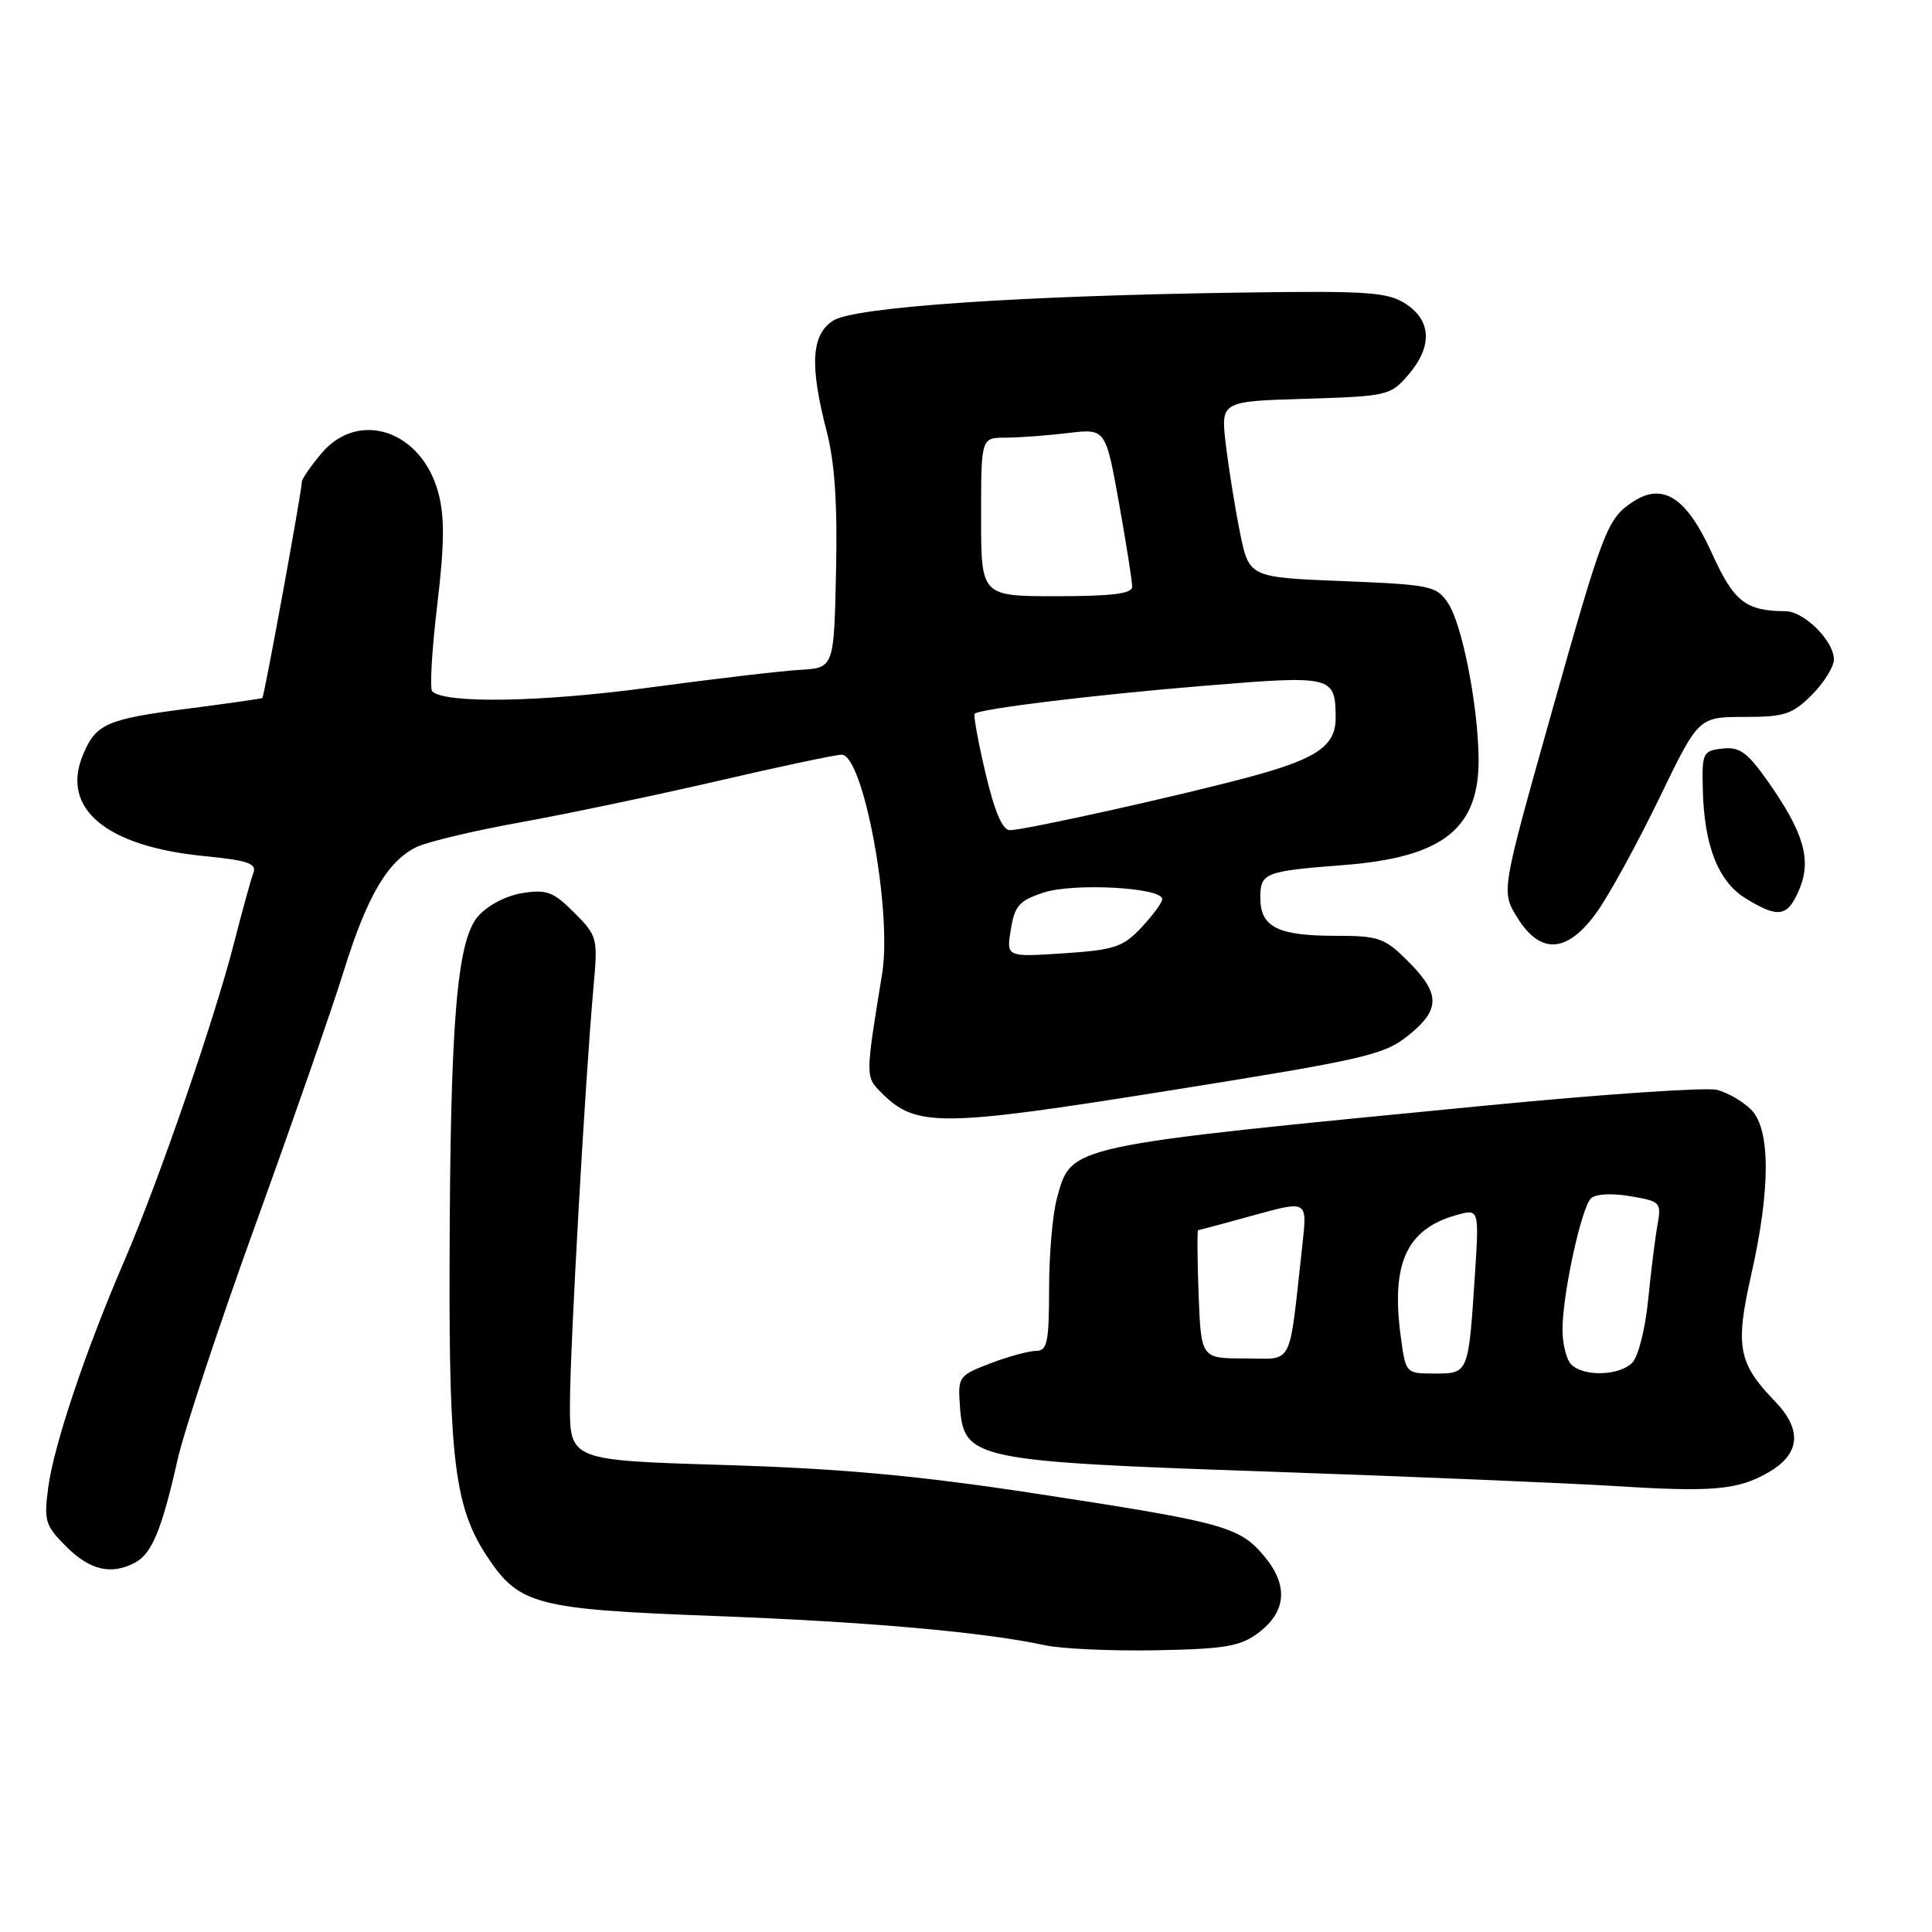 <?xml version="1.0" encoding="UTF-8" standalone="no"?>
<!DOCTYPE svg PUBLIC "-//W3C//DTD SVG 1.1//EN" "http://www.w3.org/Graphics/SVG/1.1/DTD/svg11.dtd" >
<svg xmlns="http://www.w3.org/2000/svg" xmlns:xlink="http://www.w3.org/1999/xlink" version="1.1" viewBox="0 0 256 256">
 <g >
 <path fill="currentColor"
d=" M 166.70 216.39 C 170.48 213.58 170.75 210.05 167.49 206.17 C 164.21 202.27 162.14 201.71 137.00 197.87 C 121.57 195.52 111.43 194.59 96.00 194.12 C 75.50 193.50 75.50 193.50 75.52 186.00 C 75.54 178.39 77.54 143.05 78.64 130.80 C 79.23 124.26 79.17 124.02 76.08 120.92 C 73.32 118.16 72.43 117.83 69.20 118.34 C 67.05 118.69 64.60 119.97 63.35 121.41 C 60.53 124.64 59.65 135.37 59.57 167.50 C 59.49 193.54 60.30 199.81 64.53 206.22 C 68.78 212.66 70.98 213.23 94.50 214.12 C 114.94 214.89 130.37 216.25 138.50 218.01 C 140.70 218.48 147.31 218.78 153.20 218.67 C 162.28 218.50 164.31 218.16 166.70 216.39 Z  M 17.93 207.04 C 20.12 205.86 21.45 202.64 23.51 193.50 C 24.37 189.65 29.07 175.47 33.95 162.00 C 38.82 148.53 44.04 133.54 45.54 128.70 C 48.62 118.76 51.37 114.08 55.21 112.23 C 56.66 111.54 62.81 110.07 68.88 108.98 C 74.95 107.88 86.71 105.42 95.02 103.50 C 103.33 101.57 110.75 100.00 111.52 100.00 C 114.40 100.00 118.24 120.71 116.89 129.00 C 114.65 142.78 114.65 142.65 116.83 144.83 C 121.38 149.38 124.57 149.36 154.92 144.51 C 180.73 140.39 183.37 139.79 186.54 137.26 C 190.88 133.80 190.89 131.69 186.60 127.40 C 183.47 124.27 182.71 124.00 177.03 124.00 C 169.31 124.00 167.00 122.85 167.00 118.98 C 167.00 115.64 167.53 115.44 178.10 114.62 C 191.30 113.59 196.08 109.75 195.92 100.30 C 195.80 93.19 193.73 82.71 191.88 79.93 C 190.35 77.63 189.62 77.47 177.88 77.00 C 165.50 76.50 165.50 76.50 164.29 70.50 C 163.63 67.20 162.79 61.95 162.42 58.84 C 161.76 53.18 161.76 53.18 172.97 52.84 C 183.82 52.51 184.25 52.41 186.59 49.69 C 189.82 45.94 189.70 42.51 186.28 40.27 C 183.88 38.71 181.35 38.53 165.03 38.76 C 135.15 39.17 113.14 40.68 110.38 42.49 C 107.50 44.37 107.27 48.39 109.53 57.12 C 110.61 61.28 110.98 66.76 110.78 75.76 C 110.50 88.50 110.50 88.50 106.00 88.76 C 103.53 88.90 94.53 89.96 86.00 91.11 C 71.78 93.04 58.92 93.26 57.27 91.60 C 56.93 91.26 57.22 86.14 57.93 80.23 C 58.90 72.09 58.93 68.47 58.08 65.29 C 55.86 57.04 47.51 54.23 42.59 60.08 C 41.17 61.77 40.00 63.46 40.00 63.83 C 39.99 65.10 35.01 92.32 34.76 92.49 C 34.62 92.58 30.28 93.20 25.12 93.87 C 14.09 95.28 12.70 95.89 10.98 100.06 C 8.04 107.14 14.07 112.16 27.02 113.43 C 32.81 114.00 34.05 114.42 33.58 115.65 C 33.26 116.48 32.12 120.61 31.04 124.84 C 28.44 135.02 21.06 156.41 16.50 167.00 C 11.32 179.01 7.14 191.47 6.39 197.10 C 5.80 201.53 5.99 202.15 8.80 204.95 C 11.93 208.08 14.77 208.73 17.93 207.04 Z  M 234.29 195.12 C 238.55 192.68 238.85 189.48 235.19 185.68 C 230.31 180.62 229.90 178.42 232.05 168.89 C 234.62 157.52 234.61 149.61 232.03 147.03 C 230.94 145.94 228.90 144.76 227.50 144.41 C 226.10 144.06 212.48 144.98 197.23 146.46 C 140.99 151.92 142.01 151.70 140.06 158.74 C 139.48 160.81 139.01 166.21 139.01 170.75 C 139.00 177.88 138.77 179.00 137.28 179.00 C 136.34 179.00 133.62 179.74 131.23 180.65 C 127.01 182.27 126.91 182.41 127.20 186.40 C 127.71 193.38 129.00 193.65 168.50 195.01 C 187.20 195.66 207.68 196.52 214.00 196.91 C 226.91 197.73 230.27 197.43 234.29 195.12 Z  M 211.67 120.75 C 213.32 118.41 217.01 111.66 219.87 105.75 C 225.07 95.00 225.07 95.00 231.11 95.00 C 236.46 95.00 237.49 94.66 240.08 92.08 C 241.68 90.47 243.00 88.36 243.00 87.39 C 243.00 84.93 239.06 81.00 236.58 80.99 C 231.30 80.95 229.75 79.74 226.84 73.31 C 223.50 65.93 220.36 63.88 216.40 66.47 C 212.96 68.73 212.47 70.01 205.40 95.11 C 198.92 118.14 198.92 118.14 201.04 121.57 C 204.15 126.59 207.73 126.31 211.67 120.75 Z  M 238.43 117.82 C 240.07 113.92 239.00 110.27 234.23 103.51 C 231.51 99.66 230.49 98.93 228.23 99.19 C 225.63 99.48 225.51 99.75 225.63 104.61 C 225.81 112.11 227.69 116.84 231.35 119.07 C 235.69 121.72 236.88 121.50 238.43 117.82 Z  M 133.94 123.16 C 134.45 120.01 135.06 119.33 138.29 118.27 C 142.27 116.96 154.00 117.60 154.00 119.13 C 154.00 119.59 152.76 121.28 151.25 122.89 C 148.80 125.50 147.68 125.87 140.92 126.32 C 133.34 126.82 133.34 126.82 133.94 123.16 Z  M 130.58 102.43 C 129.60 98.27 128.96 94.73 129.15 94.57 C 129.92 93.90 145.36 92.03 159.81 90.85 C 176.58 89.47 176.95 89.56 176.98 95.10 C 177.01 98.78 174.56 100.50 166.00 102.83 C 156.94 105.30 135.83 110.00 133.81 110.00 C 132.83 110.00 131.79 107.55 130.58 102.43 Z  M 130.00 68.50 C 130.00 58.00 130.00 58.00 133.25 57.99 C 135.04 57.99 138.75 57.71 141.50 57.38 C 146.50 56.78 146.50 56.78 148.27 66.64 C 149.24 72.06 150.03 77.06 150.02 77.75 C 150.01 78.67 147.32 79.00 140.00 79.00 C 130.00 79.00 130.00 79.00 130.00 68.50 Z  M 185.59 176.97 C 184.32 167.43 186.39 162.89 192.86 161.04 C 196.00 160.14 196.00 160.14 195.44 168.82 C 194.58 182.04 194.60 182.00 190.11 182.00 C 186.26 182.00 186.26 182.00 185.59 176.97 Z  M 208.20 180.80 C 207.54 180.14 207.02 178.00 207.04 176.05 C 207.08 171.31 209.54 160.06 210.80 158.80 C 211.40 158.20 213.52 158.08 216.00 158.50 C 220.04 159.18 220.16 159.31 219.62 162.35 C 219.31 164.08 218.75 168.57 218.38 172.32 C 218.01 176.08 217.07 179.79 216.28 180.57 C 214.55 182.31 209.84 182.44 208.20 180.80 Z  M 158.82 171.50 C 158.65 166.82 158.62 163.00 158.76 163.00 C 158.91 163.00 162.22 162.11 166.12 161.03 C 173.22 159.07 173.22 159.07 172.59 164.78 C 170.73 181.56 171.51 180.00 164.98 180.00 C 159.15 180.00 159.15 180.00 158.82 171.50 Z "/>
</g>
</svg>